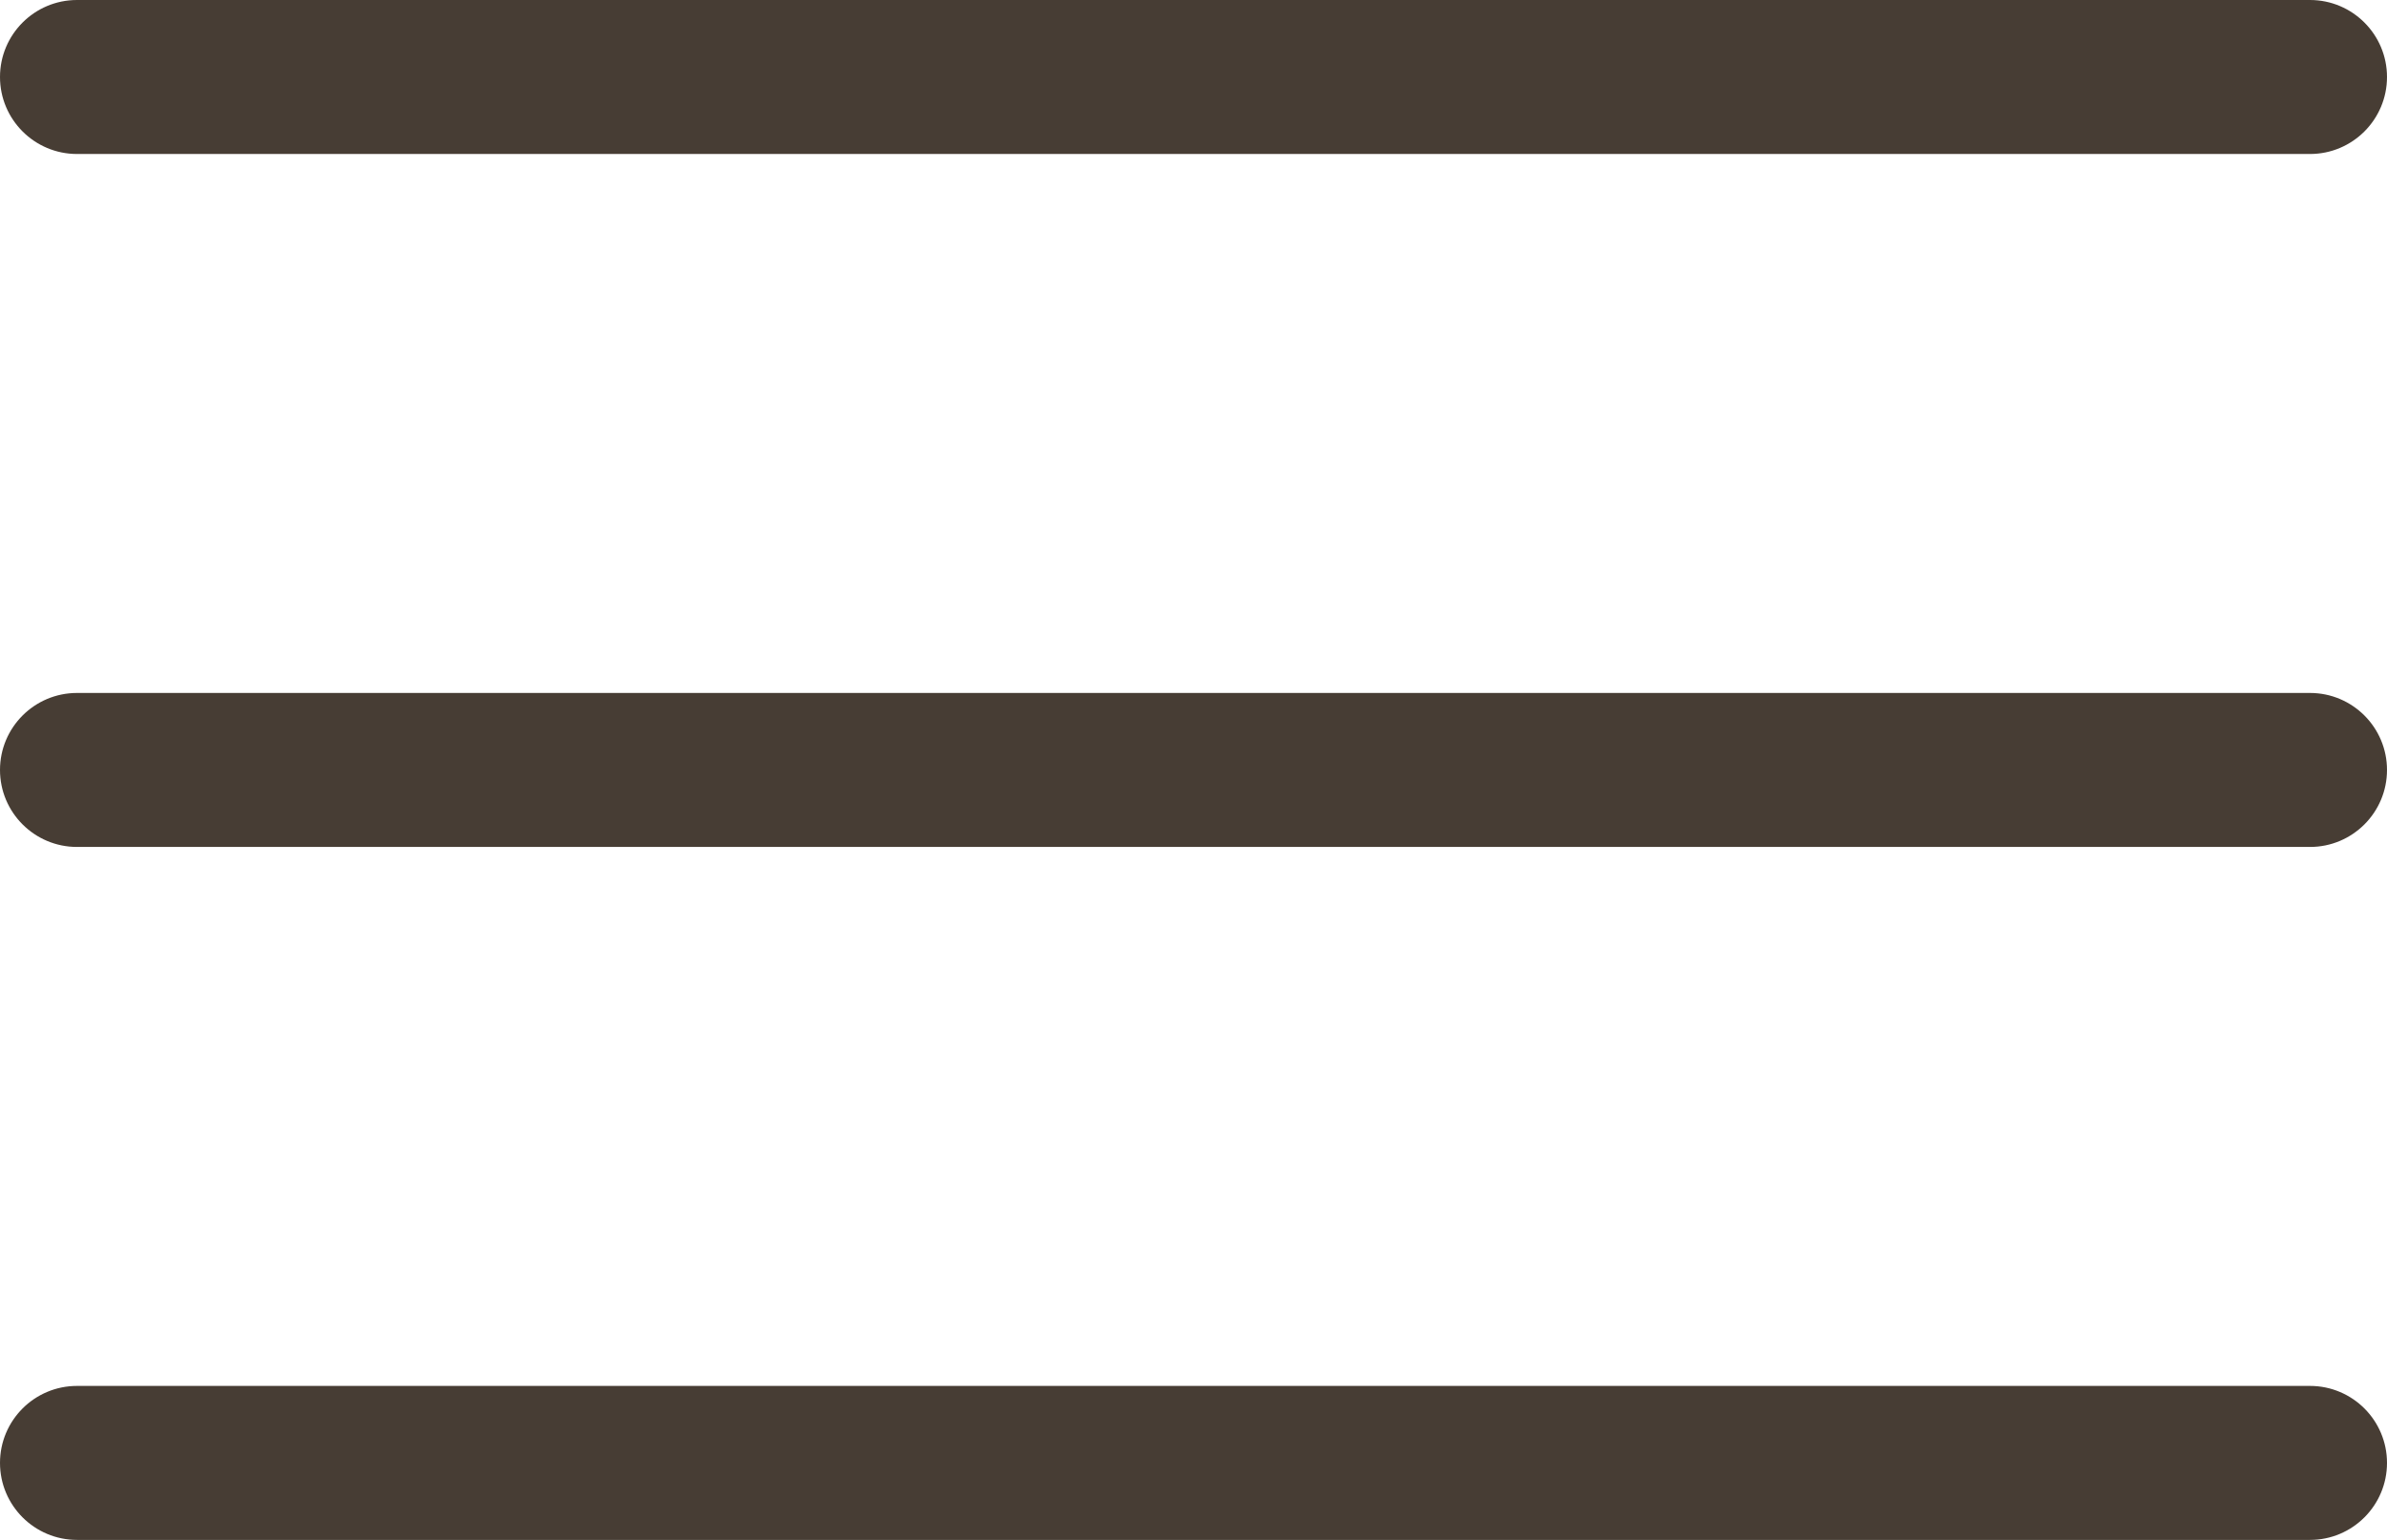 <?xml version="1.0" encoding="UTF-8"?>
<svg width="31px" height="20px" viewBox="0 0 31 20" version="1.1" xmlns="http://www.w3.org/2000/svg" xmlns:xlink="http://www.w3.org/1999/xlink">
    <!-- Generator: Sketch 57.1 (83088) - https://sketch.com -->
    <title>S_Nav_Burger</title>
    <desc>Created with Sketch.</desc>
    <g id="Symbols" stroke="none" stroke-width="1" fill="none" fill-rule="evenodd">
        <g id="S-/-Nav-/-Default" transform="translate(-336, -28)" fill="#473D34" fill-rule="nonzero">
            <g id="Nav">
                <path d="M366,46 C366.552,46 367,46.448 367,47 C367,47.552 366.552,48 366,48 L337,48 C336.448,48 336,47.552 336,47 C336,46.448 336.448,46 337,46 L366,46 Z M366,37 C366.552,37 367,37.448 367,38 C367,38.552 366.552,39 366,39 L337,39 C336.448,39 336,38.552 336,38 C336,37.448 336.448,37 337,37 L366,37 Z M366,28 C366.552,28 367,28.448 367,29 C367,29.552 366.552,30 366,30 L337,30 C336.448,30 336,29.552 336,29 C336,28.448 336.448,28 337,28 L366,28 Z" id="S_Nav_Burger"></path>
            </g>
        </g>
    </g>
</svg>